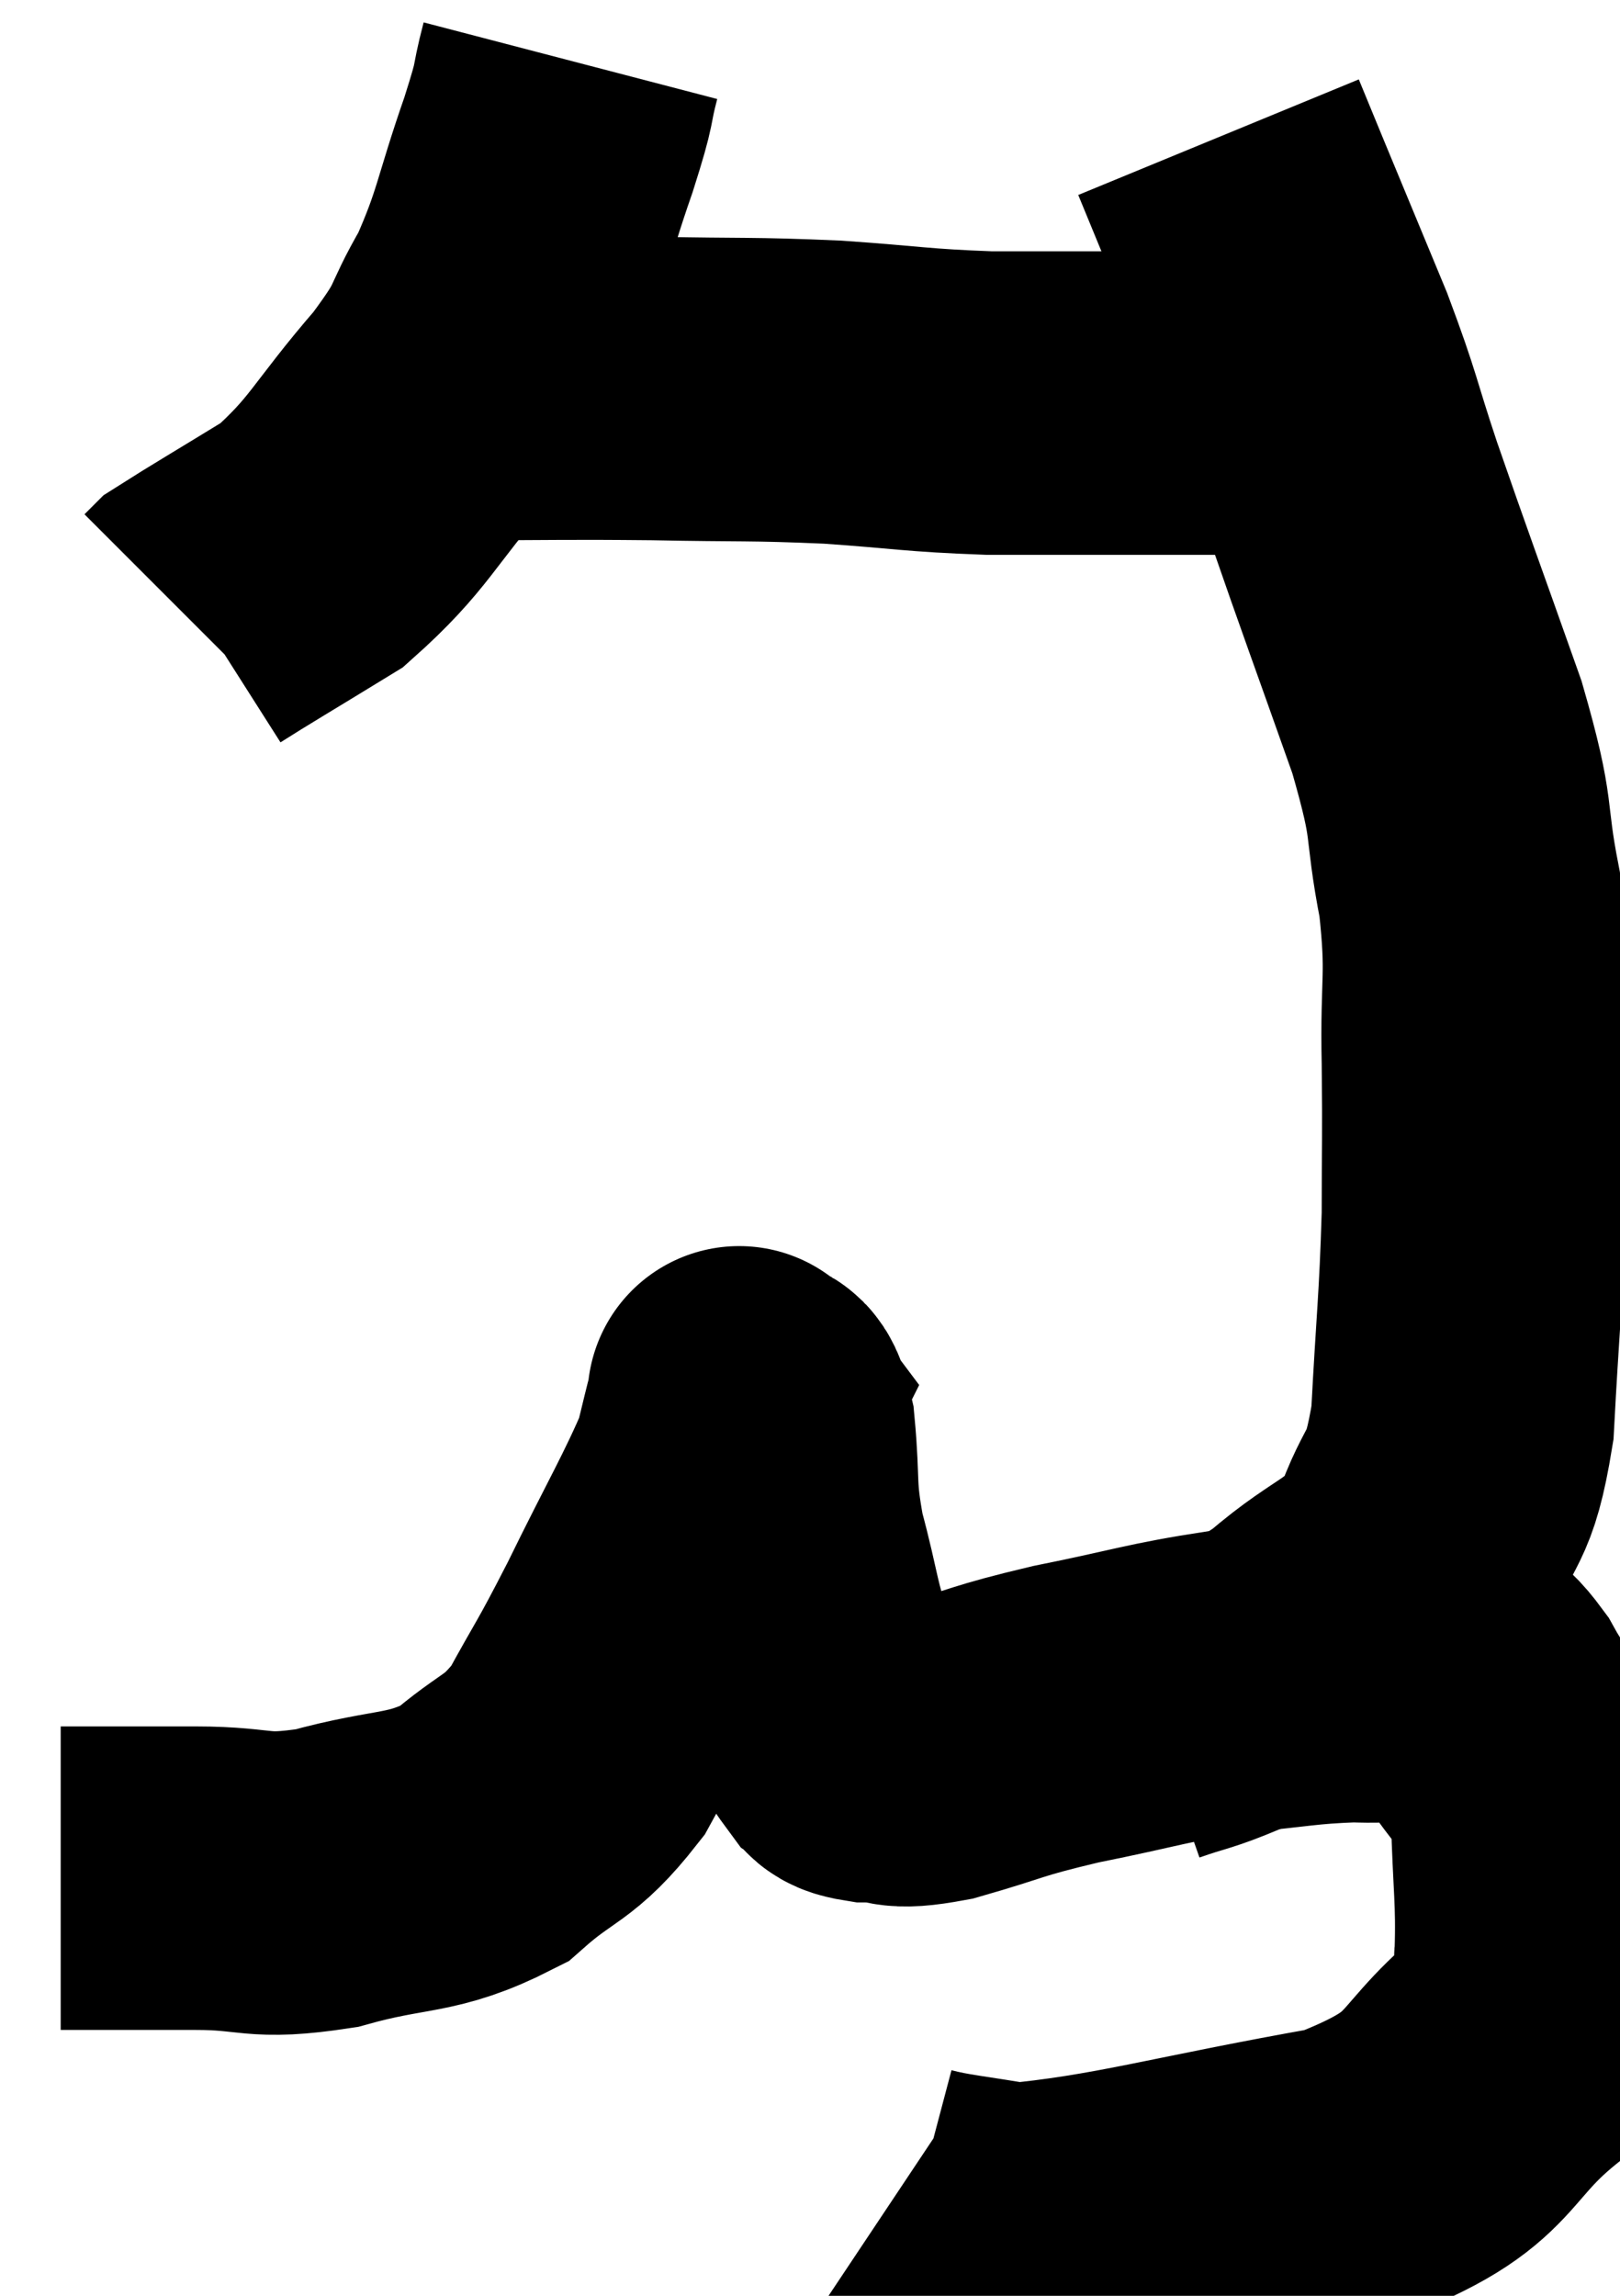 <svg xmlns="http://www.w3.org/2000/svg" viewBox="5.9 4.58 26.696 37.82" width="26.696" height="37.82"><path d="M 15.3 5.58 C 15.12 6.27, 15.255 5.97, 14.94 6.96 C 14.49 8.25, 14.52 8.46, 14.04 9.54 C 13.53 10.41, 13.77 10.275, 13.02 11.28 C 12.03 12.42, 12 12.705, 11.04 13.56 C 10.11 14.13, 9.675 14.385, 9.18 14.7 L 9.06 14.82" fill="none" stroke="black" stroke-width="5"></path><path d="M 13.56 10.98 C 15.12 10.98, 15.165 10.965, 16.68 10.98 C 18.15 11.01, 18.24 10.98, 19.62 11.04 C 20.91 11.13, 20.985 11.175, 22.2 11.22 C 23.34 11.22, 23.52 11.22, 24.48 11.22 C 25.26 11.22, 25.5 11.22, 26.04 11.22 C 26.34 11.22, 26.37 11.22, 26.64 11.22 L 27.12 11.22" fill="none" stroke="black" stroke-width="5"></path><path d="M 6.9 35.52 C 8.01 35.52, 8.025 35.52, 9.12 35.52 C 10.2 35.52, 10.095 35.7, 11.28 35.52 C 12.57 35.16, 12.825 35.325, 13.86 34.8 C 14.64 34.11, 14.76 34.26, 15.42 33.42 C 15.96 32.43, 15.9 32.61, 16.5 31.44 C 17.16 30.09, 17.43 29.655, 17.82 28.74 C 17.94 28.26, 17.985 28.05, 18.06 27.78 C 18.09 27.72, 18.105 27.69, 18.12 27.66 C 18.12 27.66, 18.03 27.54, 18.12 27.66 C 18.3 27.9, 18.345 27.54, 18.48 28.14 C 18.57 29.1, 18.48 29.085, 18.66 30.06 C 18.93 31.05, 18.9 31.26, 19.2 32.04 C 19.53 32.61, 19.605 32.835, 19.86 33.18 C 20.04 33.3, 19.845 33.36, 20.22 33.42 C 20.79 33.42, 20.55 33.57, 21.36 33.42 C 22.41 33.12, 22.26 33.105, 23.46 32.82 C 24.81 32.55, 24.975 32.46, 26.16 32.28 C 27.18 32.19, 27.33 32.13, 28.2 32.1 C 28.92 32.13, 29.115 32.04, 29.64 32.16 C 29.97 32.37, 29.88 32.01, 30.3 32.58 C 30.81 33.51, 31.05 33.39, 31.32 34.44 C 31.35 35.61, 31.41 35.865, 31.38 36.78 C 31.29 37.44, 32.025 37.185, 31.2 38.1 C 29.64 39.27, 30.225 39.615, 28.08 40.44 C 25.35 40.92, 24.405 41.235, 22.62 41.4 C 21.78 41.25, 21.45 41.235, 20.94 41.1 L 20.58 40.86" fill="none" stroke="black" stroke-width="5"></path><path d="M 24.84 32.82 C 25.44 32.61, 25.395 32.67, 26.04 32.4 C 26.73 32.07, 26.61 32.31, 27.42 31.74 C 28.35 30.93, 28.635 31.05, 29.28 30.12 C 29.64 29.07, 29.775 29.4, 30 28.02 C 30.09 26.31, 30.135 26.085, 30.18 24.6 C 30.18 23.34, 30.195 23.4, 30.18 22.08 C 30.15 20.7, 30.27 20.7, 30.12 19.32 C 29.85 17.94, 30.06 18.225, 29.58 16.56 C 28.89 14.61, 28.74 14.22, 28.2 12.66 C 27.81 11.49, 27.87 11.52, 27.42 10.32 C 26.91 9.09, 26.76 8.73, 26.4 7.86 C 26.19 7.35, 26.085 7.095, 25.98 6.84 L 25.98 6.84" fill="none" stroke="black" stroke-width="5"></path></svg>